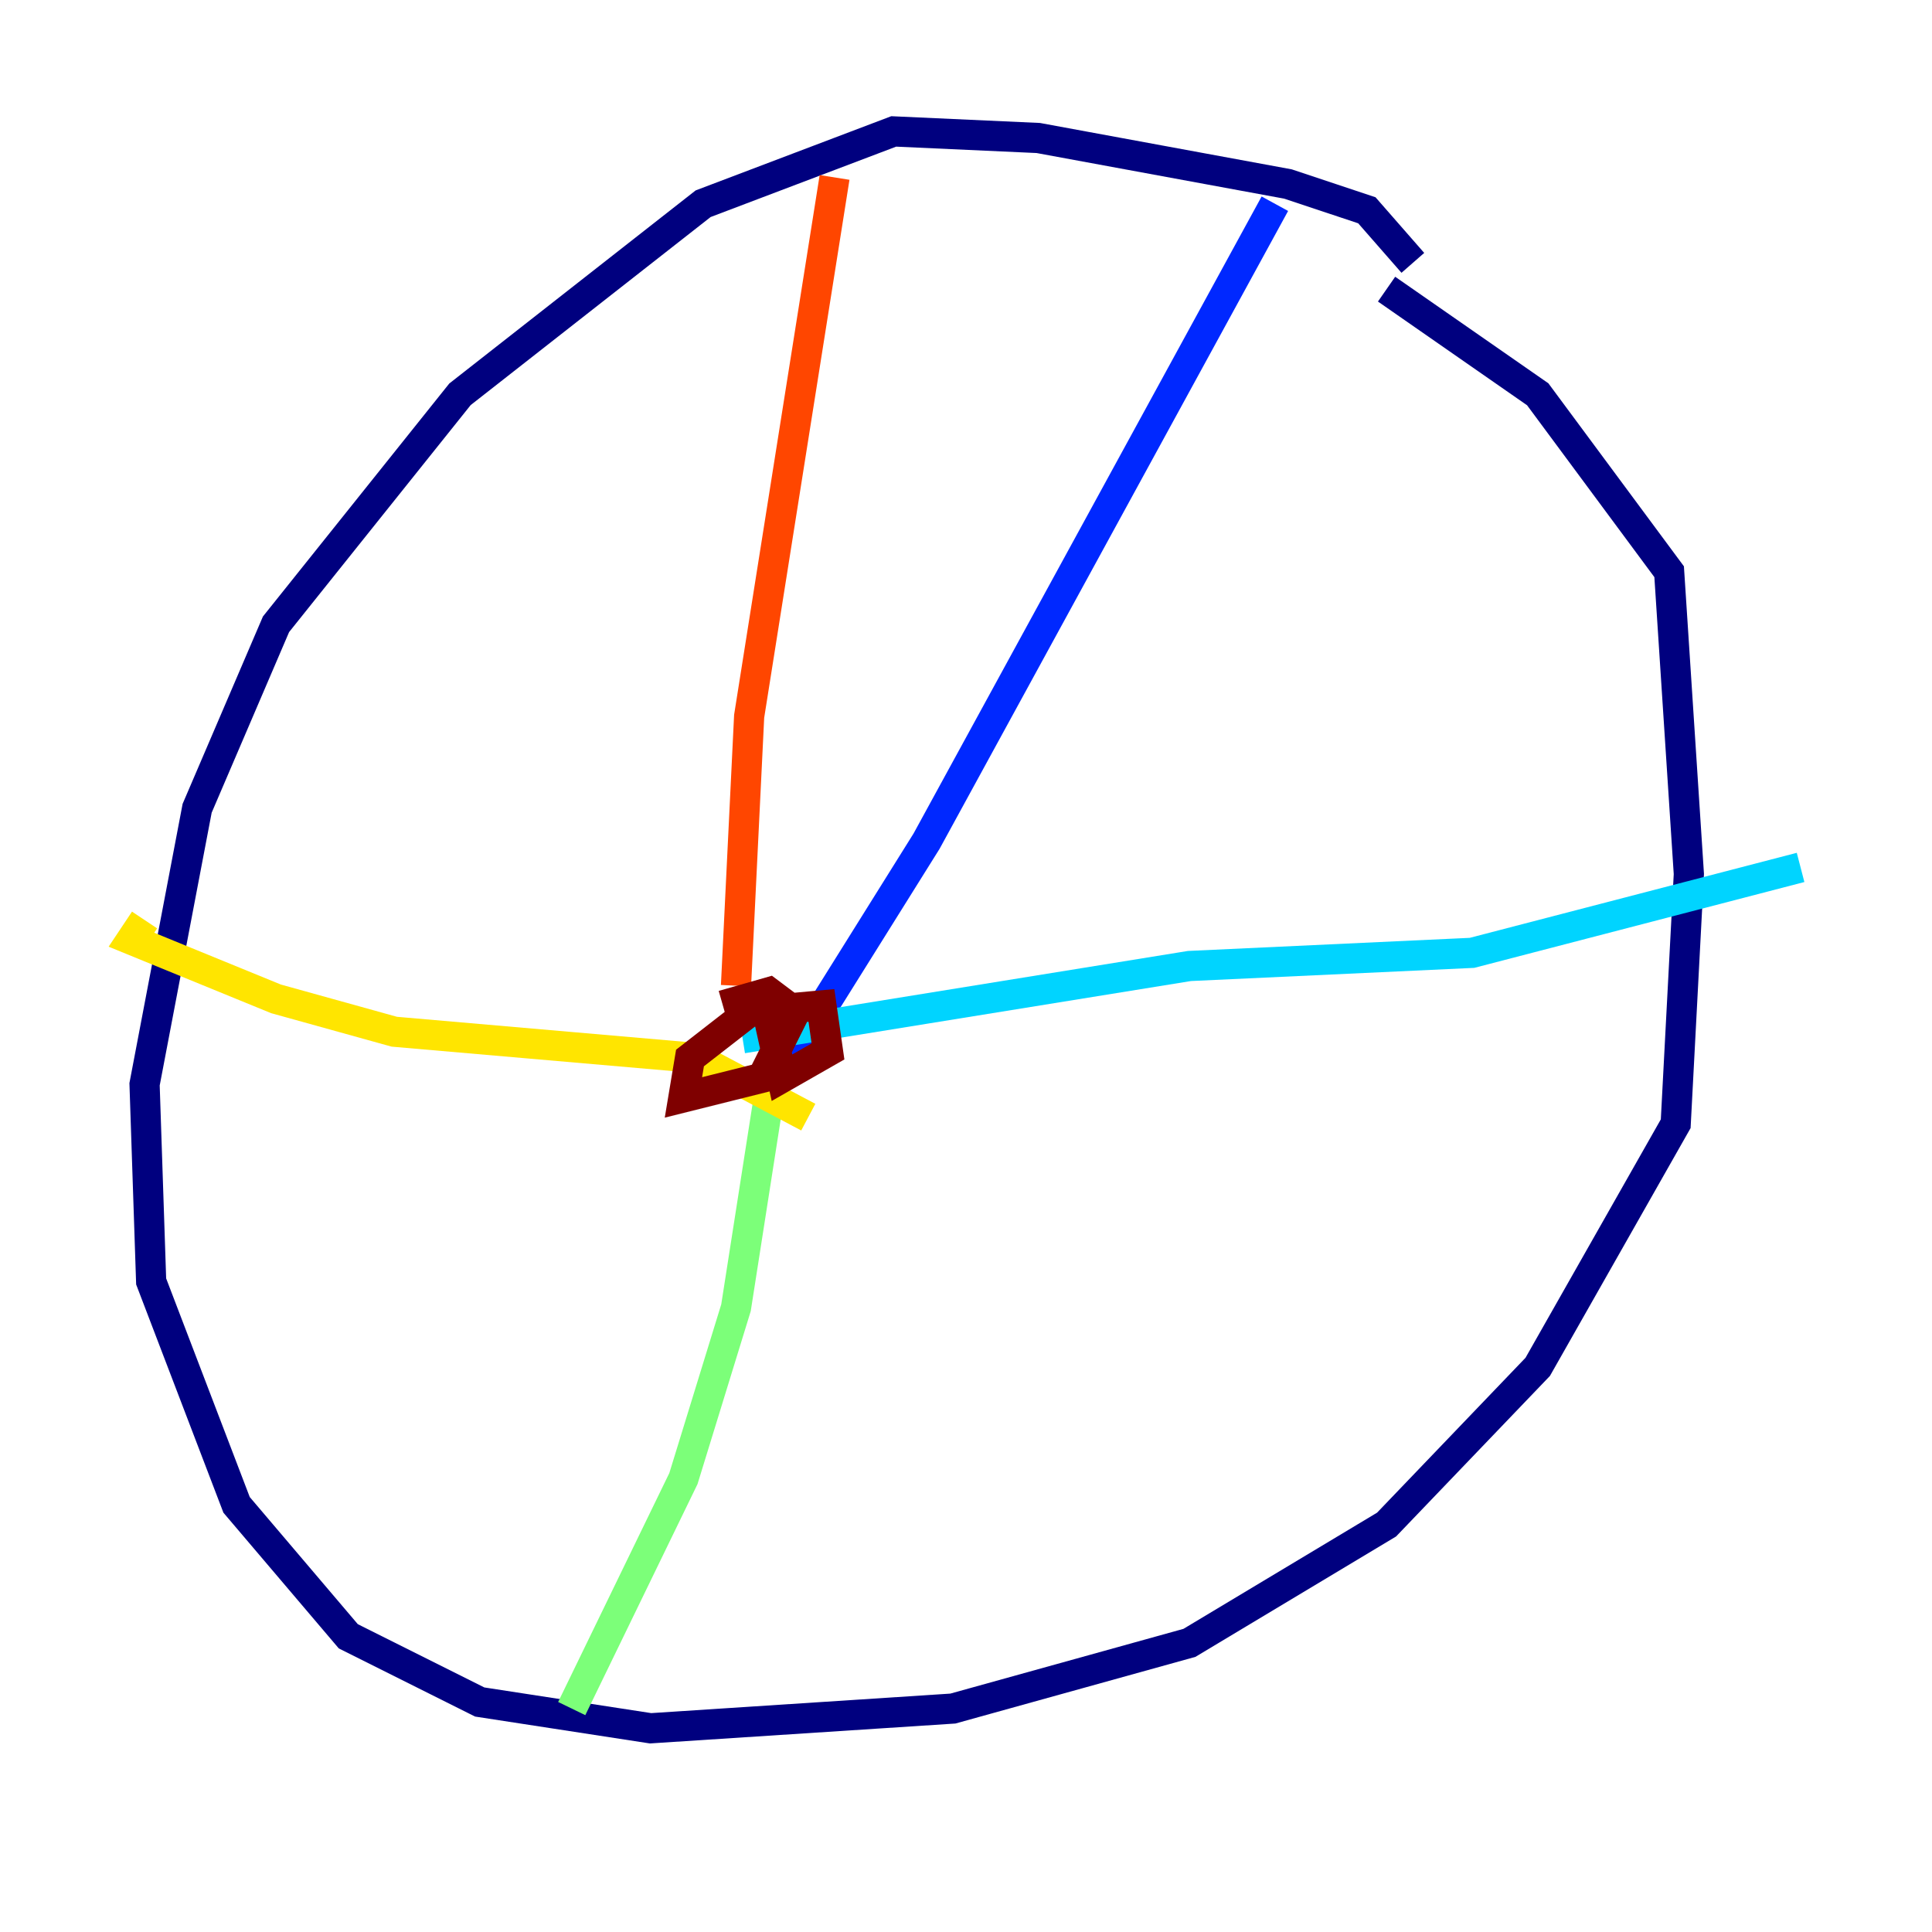 <?xml version="1.0" encoding="utf-8" ?>
<svg baseProfile="tiny" height="128" version="1.2" viewBox="0,0,128,128" width="128" xmlns="http://www.w3.org/2000/svg" xmlns:ev="http://www.w3.org/2001/xml-events" xmlns:xlink="http://www.w3.org/1999/xlink"><defs /><polyline fill="none" points="93.605,17.415 90.558,13.932 85.333,12.191 68.789,9.143 59.211,8.707 46.585,13.497 30.476,26.122 18.286,41.361 13.061,53.551 9.578,71.837 10.014,84.898 15.674,99.701 23.075,108.408 31.782,112.762 43.102,114.503 63.129,113.197 78.803,108.844 91.864,101.007 101.878,90.558 111.02,74.449 111.891,57.905 110.585,37.878 101.878,26.122 91.864,19.157" stroke="#00007f" stroke-width="2" /><polyline fill="none" points="84.463,13.497 61.388,55.728 50.503,73.143" stroke="#0028ff" stroke-width="2" /><polyline fill="none" points="119.293,57.469 97.524,63.129 78.803,64.0 49.197,68.789" stroke="#00d4ff" stroke-width="2" /><polyline fill="none" points="50.939,72.707 48.762,86.639 45.279,97.959 37.878,113.197" stroke="#7cff79" stroke-width="2" /><polyline fill="none" points="53.551,74.014 46.15,70.095 26.122,68.354 18.286,66.177 8.707,62.258 9.578,60.952" stroke="#ffe500" stroke-width="2" /><polyline fill="none" points="55.292,11.755 49.633,47.456 48.762,65.306" stroke="#ff4600" stroke-width="2" /><polyline fill="none" points="47.891,66.612 50.939,65.742 52.68,67.048 50.503,71.401 45.279,72.707 45.714,70.095 49.633,67.048 54.422,66.612 54.857,69.66 51.809,71.401 50.939,67.483" stroke="#7f0000" stroke-width="2" /></svg>